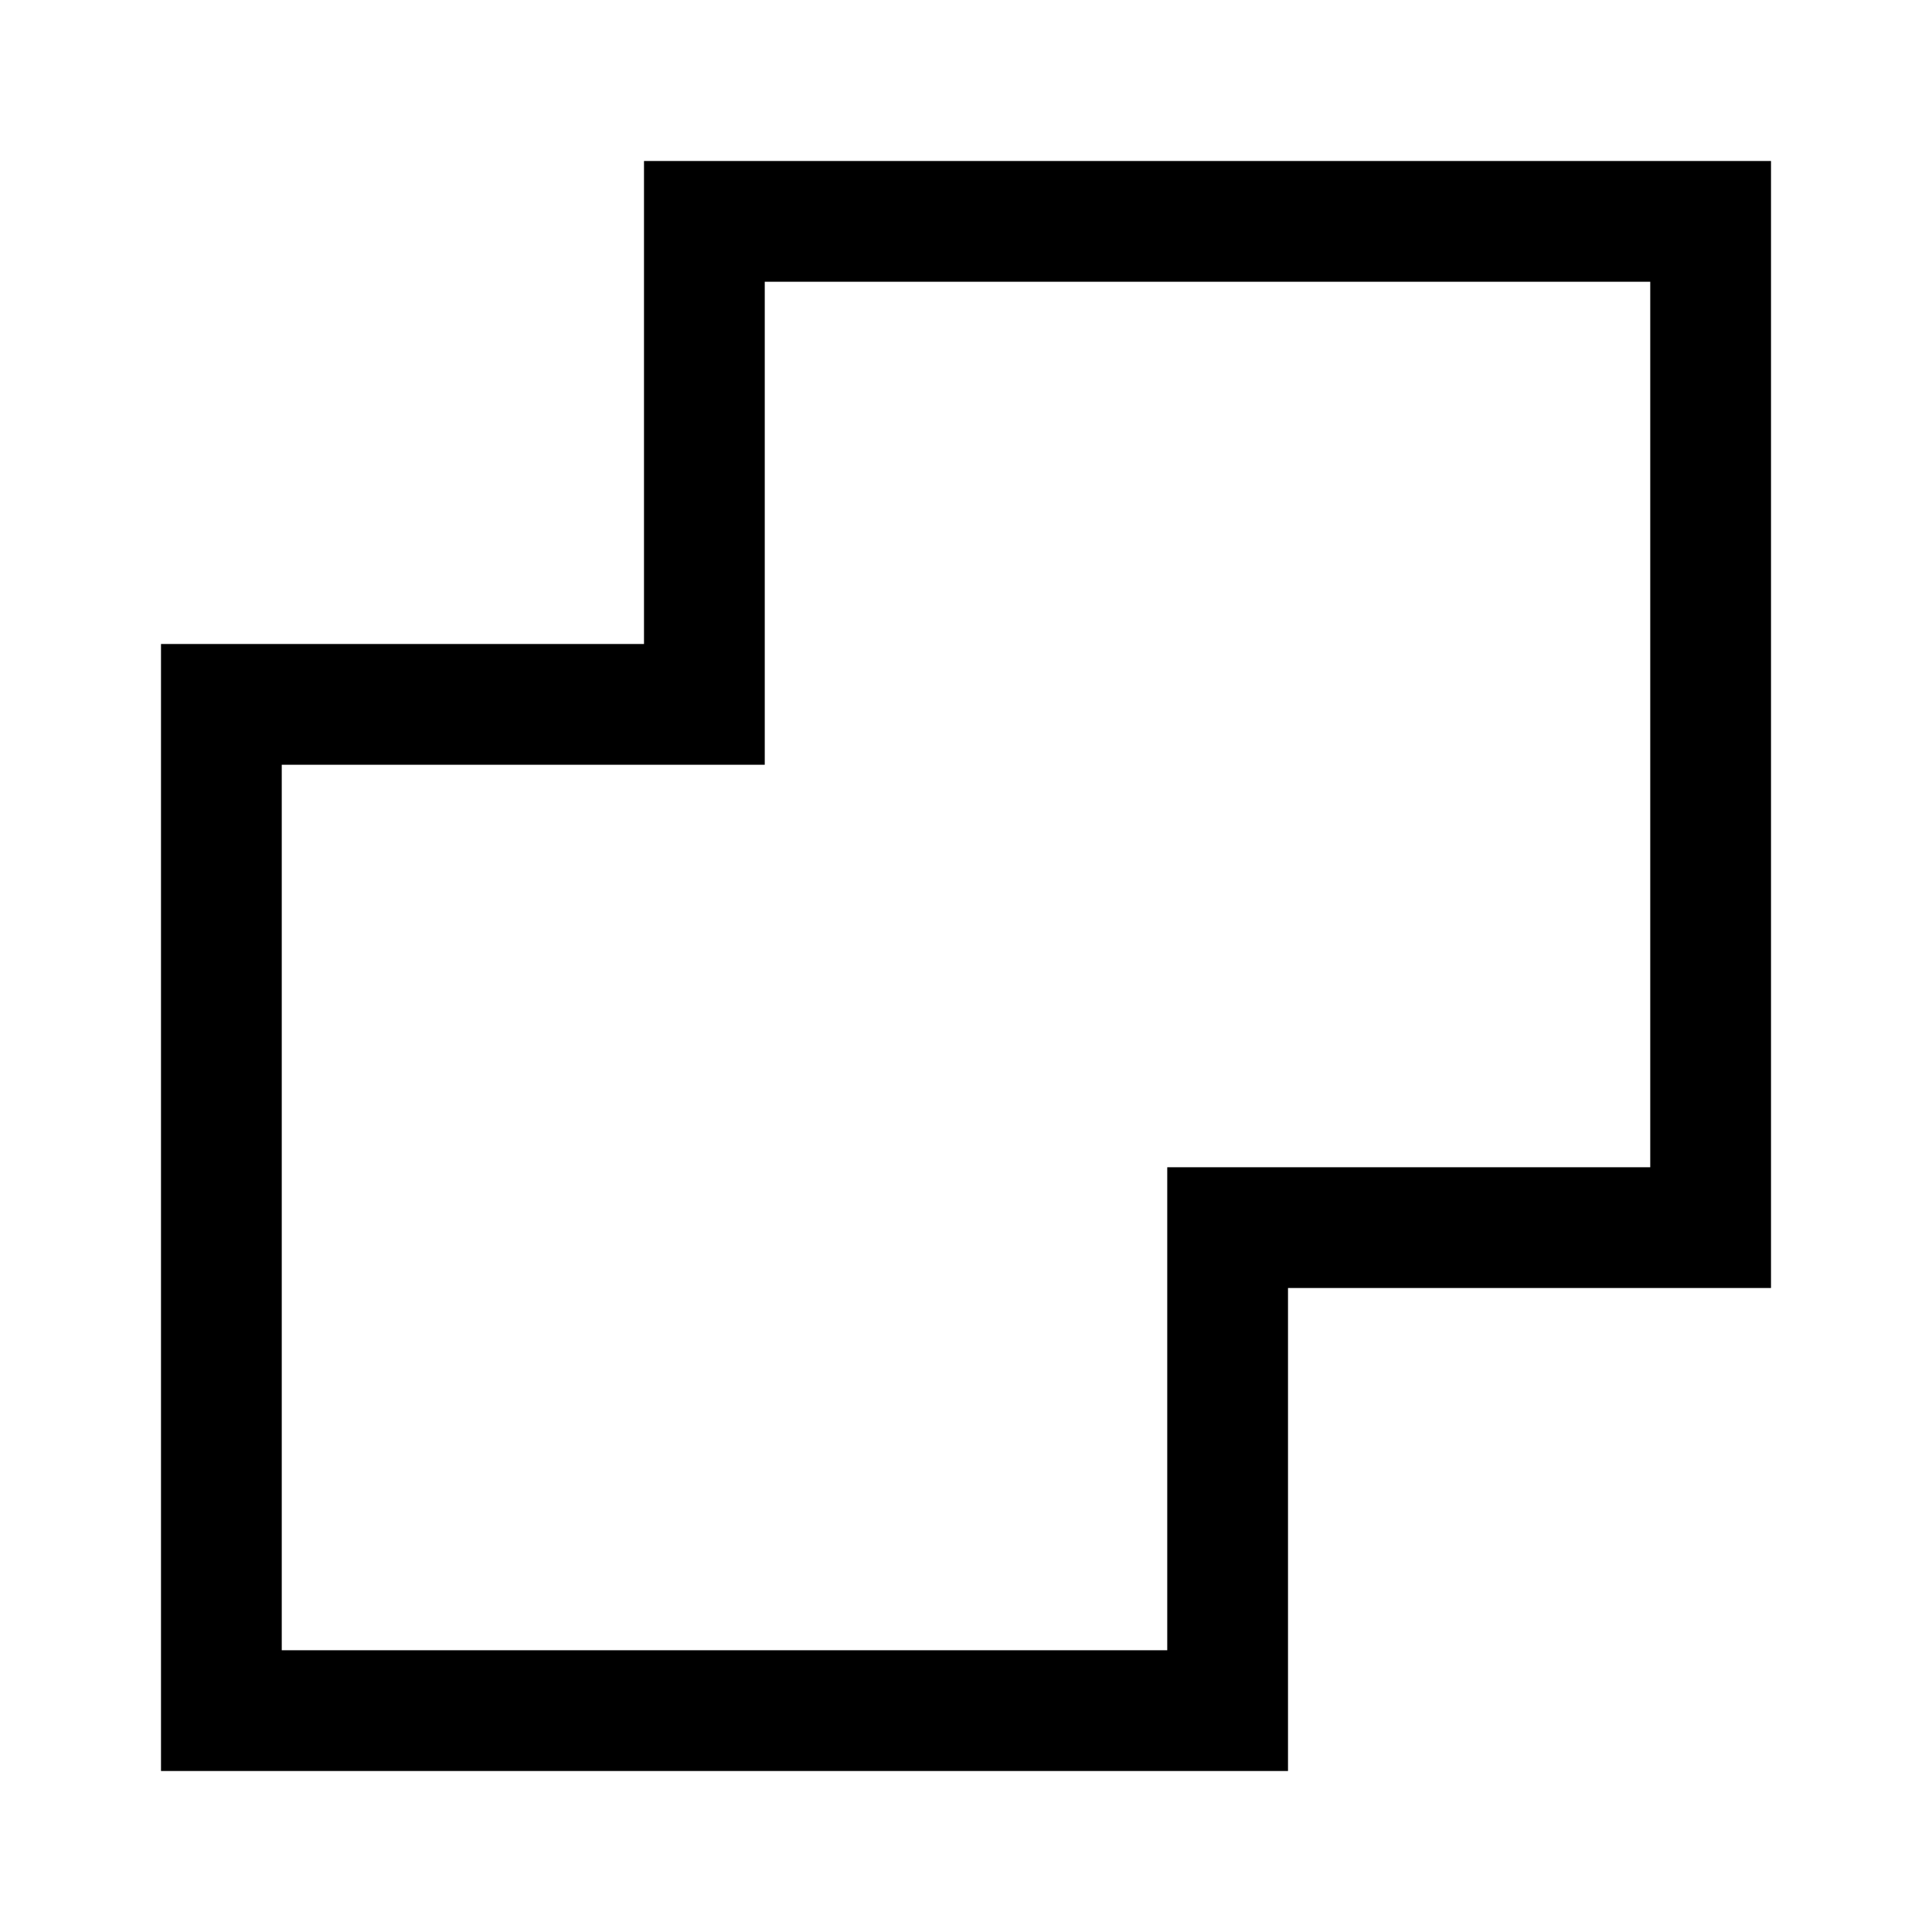 <svg width="24" height="24" viewBox="0 0 24 24" fill="none" xmlns="http://www.w3.org/2000/svg">
<path d="M21.25 2.75H8.75V8.75H2.75V21.25H15.25V15.25H21.25V2.75Z" stroke="black" stroke-width="1.5" stroke-linecap="square"/>
</svg>
